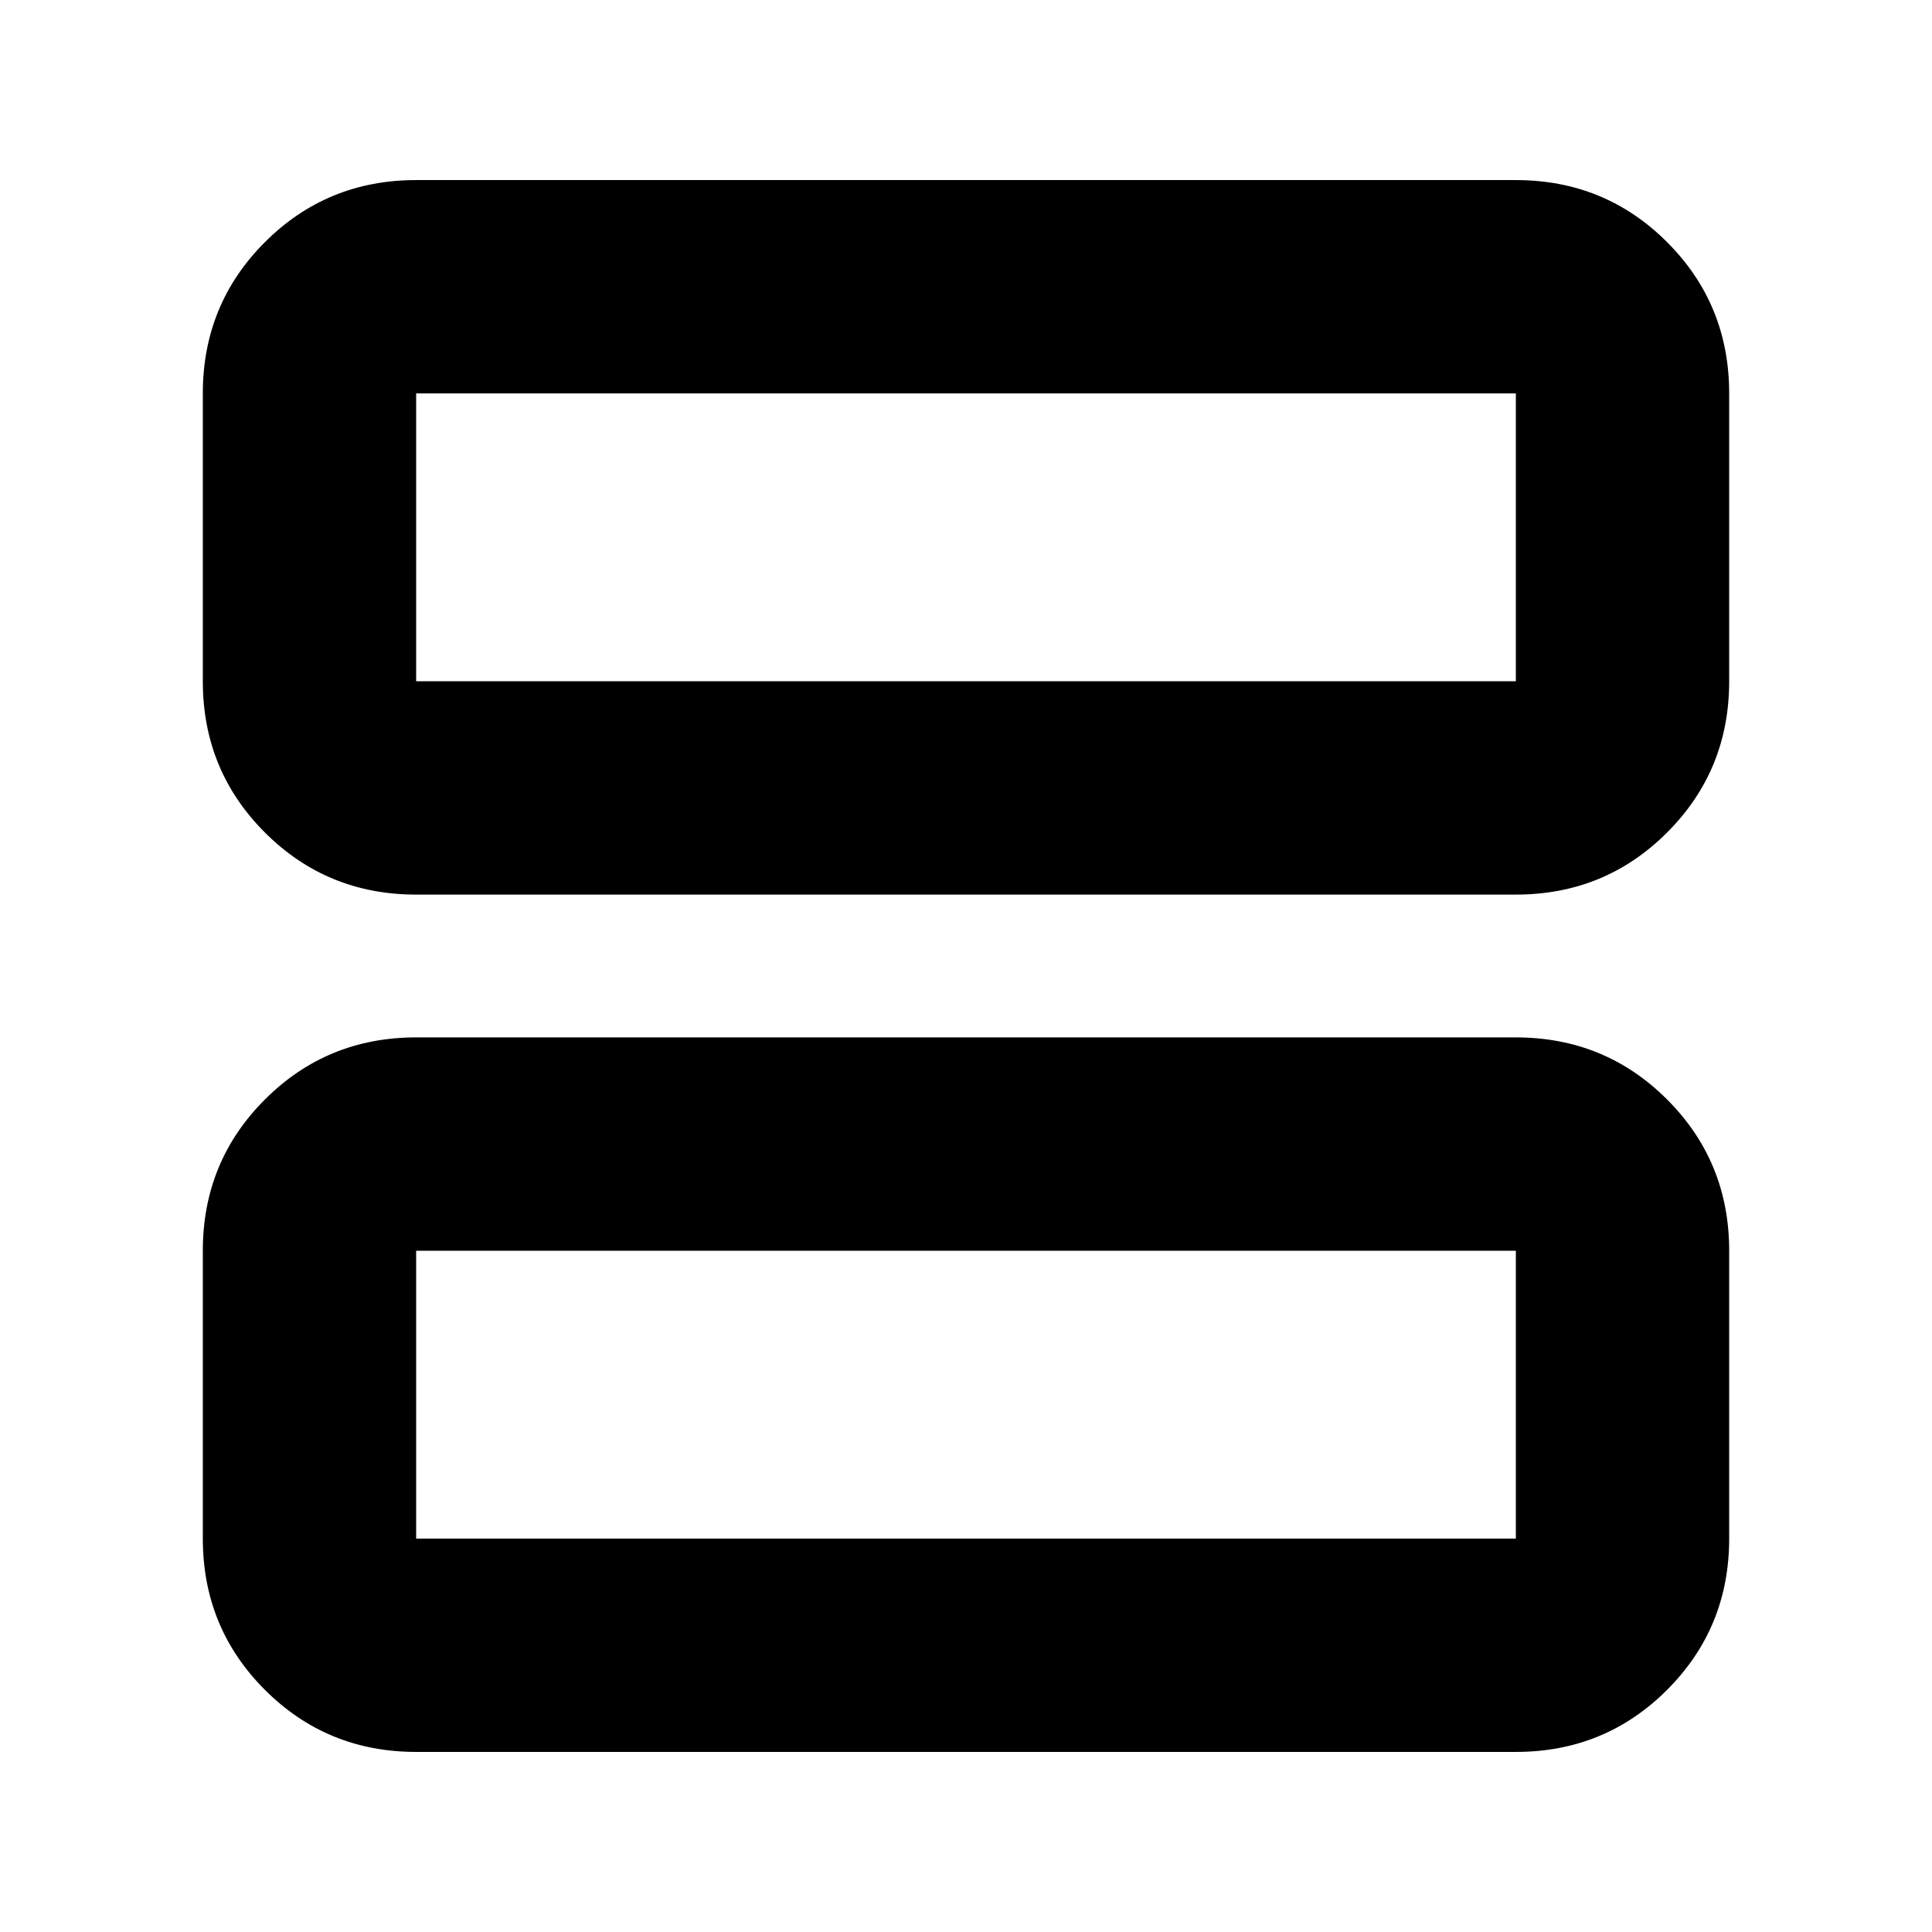 <svg xmlns="http://www.w3.org/2000/svg" height="24" viewBox="0 -960 960 960" width="24"><path d="M206.78-515.48q-44.3 0-75.15-30.85-30.85-30.84-30.85-75.15v-143.04q0-44.31 30.85-75.16 30.85-30.84 75.15-30.84h546.44q44.3 0 75.15 30.84 30.85 30.85 30.85 75.16v143.04q0 44.31-30.85 75.15-30.85 30.85-75.15 30.85H206.78Zm0-106h546.44v-143.04H206.78v143.04Zm0 532q-44.3 0-75.15-30.84-30.85-30.85-30.85-75.16v-143.04q0-44.31 30.85-75.15 30.85-30.85 75.15-30.85h546.44q44.3 0 75.15 30.85 30.85 30.84 30.85 75.15v143.04q0 44.31-30.85 75.16-30.85 30.84-75.15 30.84H206.78Zm0-106h546.44v-143.04H206.78v143.04Zm0-569.04v143.04-143.04Zm0 426v143.04-143.04Z"/></svg>